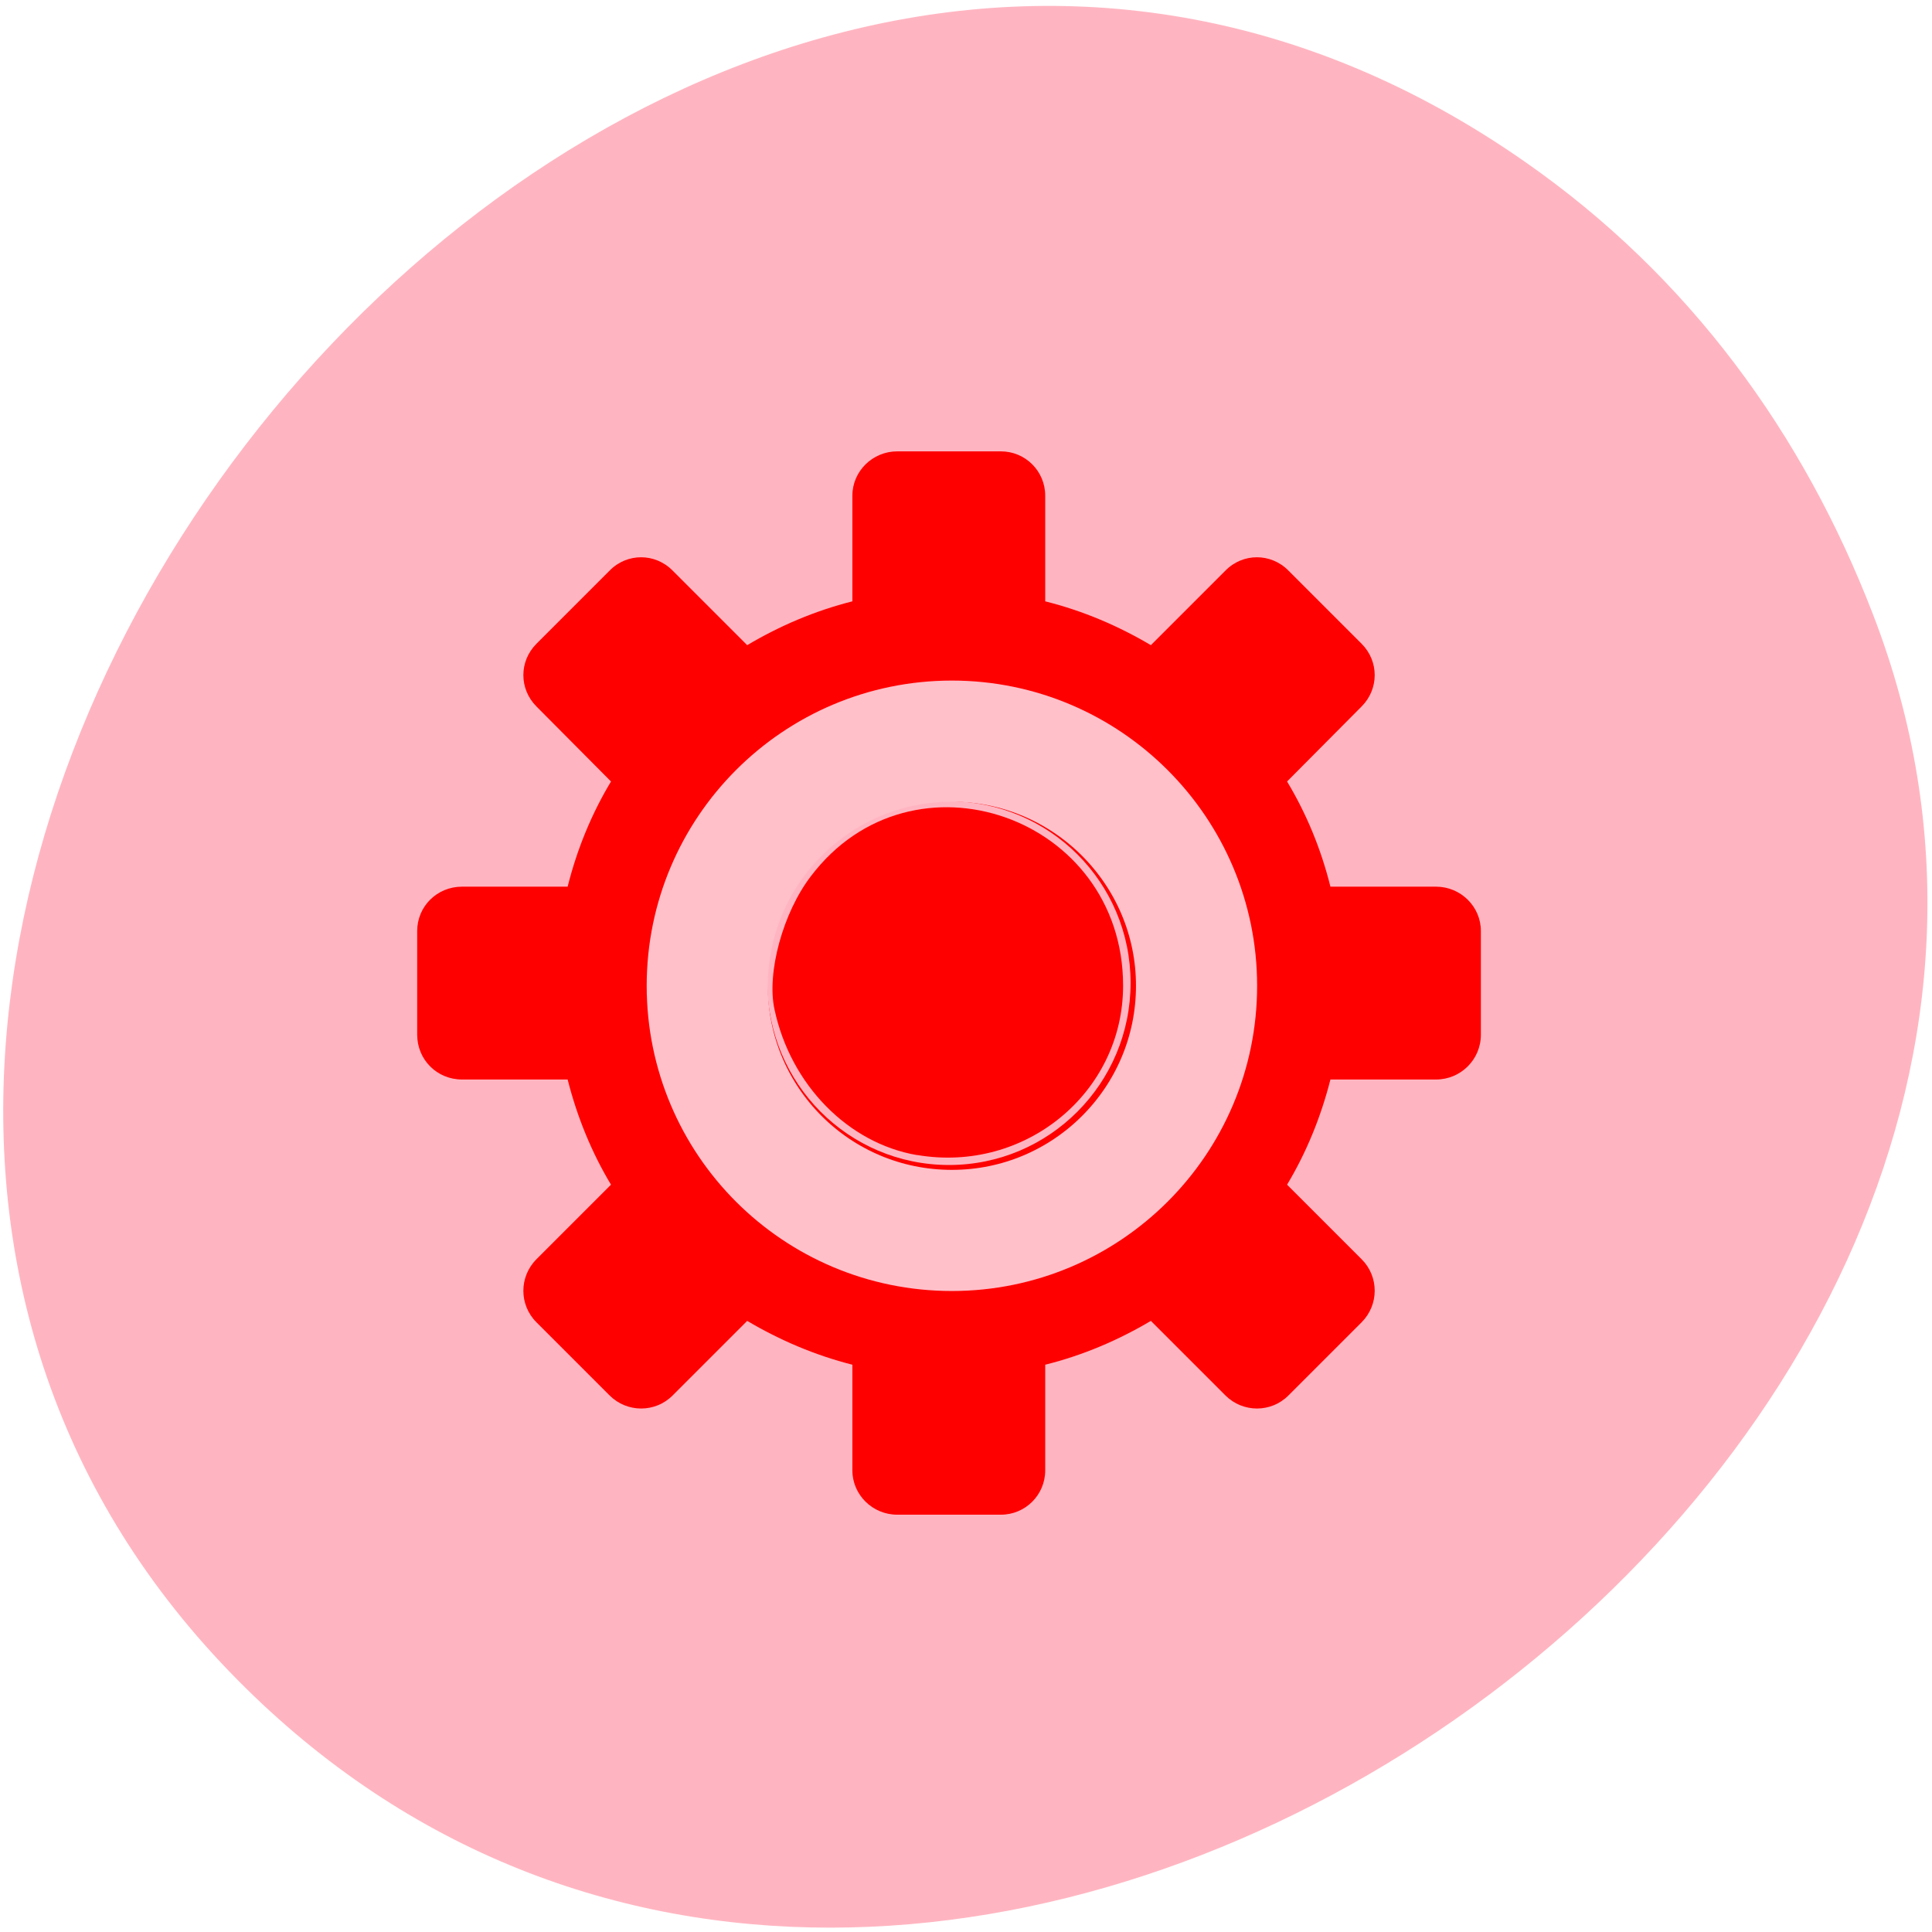<svg xmlns="http://www.w3.org/2000/svg" viewBox="0 0 16 16"><path d="m 12.629 1.34 c -7.406 -5.176 -16.695 6.48 -10.66 12.574 c 5.688 5.746 16.305 -1.68 13.543 -8.824 c -0.574 -1.492 -1.52 -2.801 -2.883 -3.75" fill="#ffb5c1"/><path d="m 7.43 3.738 c -0.203 0 -0.371 0.164 -0.371 0.367 v 0.875 c -0.309 0.078 -0.602 0.203 -0.871 0.363 l -0.617 -0.617 c -0.145 -0.148 -0.379 -0.148 -0.523 0 l -0.605 0.605 c -0.145 0.145 -0.145 0.375 0 0.52 l 0.617 0.621 c -0.16 0.266 -0.281 0.559 -0.359 0.871 h -0.875 c -0.207 0 -0.371 0.164 -0.371 0.367 v 0.859 c 0 0.207 0.164 0.371 0.371 0.371 h 0.875 c 0.078 0.309 0.199 0.605 0.359 0.871 l -0.617 0.617 c -0.145 0.145 -0.145 0.379 0 0.523 l 0.605 0.605 c 0.145 0.145 0.379 0.145 0.523 0 l 0.617 -0.617 c 0.27 0.16 0.563 0.285 0.871 0.363 v 0.875 c 0 0.203 0.168 0.367 0.371 0.367 h 0.859 c 0.203 0 0.367 -0.164 0.367 -0.367 v -0.875 c 0.313 -0.078 0.605 -0.203 0.875 -0.363 l 0.617 0.617 c 0.145 0.145 0.379 0.145 0.523 0 l 0.605 -0.605 c 0.145 -0.145 0.145 -0.379 0 -0.523 l -0.617 -0.617 c 0.16 -0.266 0.281 -0.563 0.359 -0.871 h 0.875 c 0.203 0 0.371 -0.164 0.371 -0.371 v -0.859 c 0 -0.203 -0.168 -0.367 -0.371 -0.367 h -0.875 c -0.078 -0.313 -0.199 -0.605 -0.359 -0.871 l 0.617 -0.621 c 0.145 -0.145 0.145 -0.375 0 -0.52 l -0.605 -0.605 c -0.145 -0.148 -0.379 -0.148 -0.523 0 l -0.617 0.617 c -0.27 -0.16 -0.563 -0.285 -0.875 -0.363 v -0.875 c 0 -0.203 -0.164 -0.367 -0.367 -0.367 m -0.43 2.898 c 0.832 0 1.504 0.672 1.504 1.504 c 0 0.832 -0.672 1.508 -1.504 1.508 c -0.832 0 -1.504 -0.676 -1.504 -1.508 c 0 -0.828 0.672 -1.504 1.504 -1.504" fill="#f00"/><path d="m 163.55 127.98 c 0 19.663 -15.95 35.545 -35.545 35.545 c -19.663 0 -35.545 -15.882 -35.545 -35.545 c 0 -19.594 15.882 -35.545 35.545 -35.545 c 19.594 0 35.545 15.95 35.545 35.545" transform="matrix(0.057 0 0 0.057 0.587 0.869)" fill="none" stroke="#ffc0ca" stroke-width="17.6"/><path d="m 7.594 9.566 c -0.57 -0.098 -1.047 -0.582 -1.18 -1.207 c -0.066 -0.301 0.07 -0.801 0.301 -1.102 c 0.84 -1.109 2.586 -0.496 2.586 0.906 c 0 0.887 -0.813 1.555 -1.707 1.402" fill="#f00"/></svg>